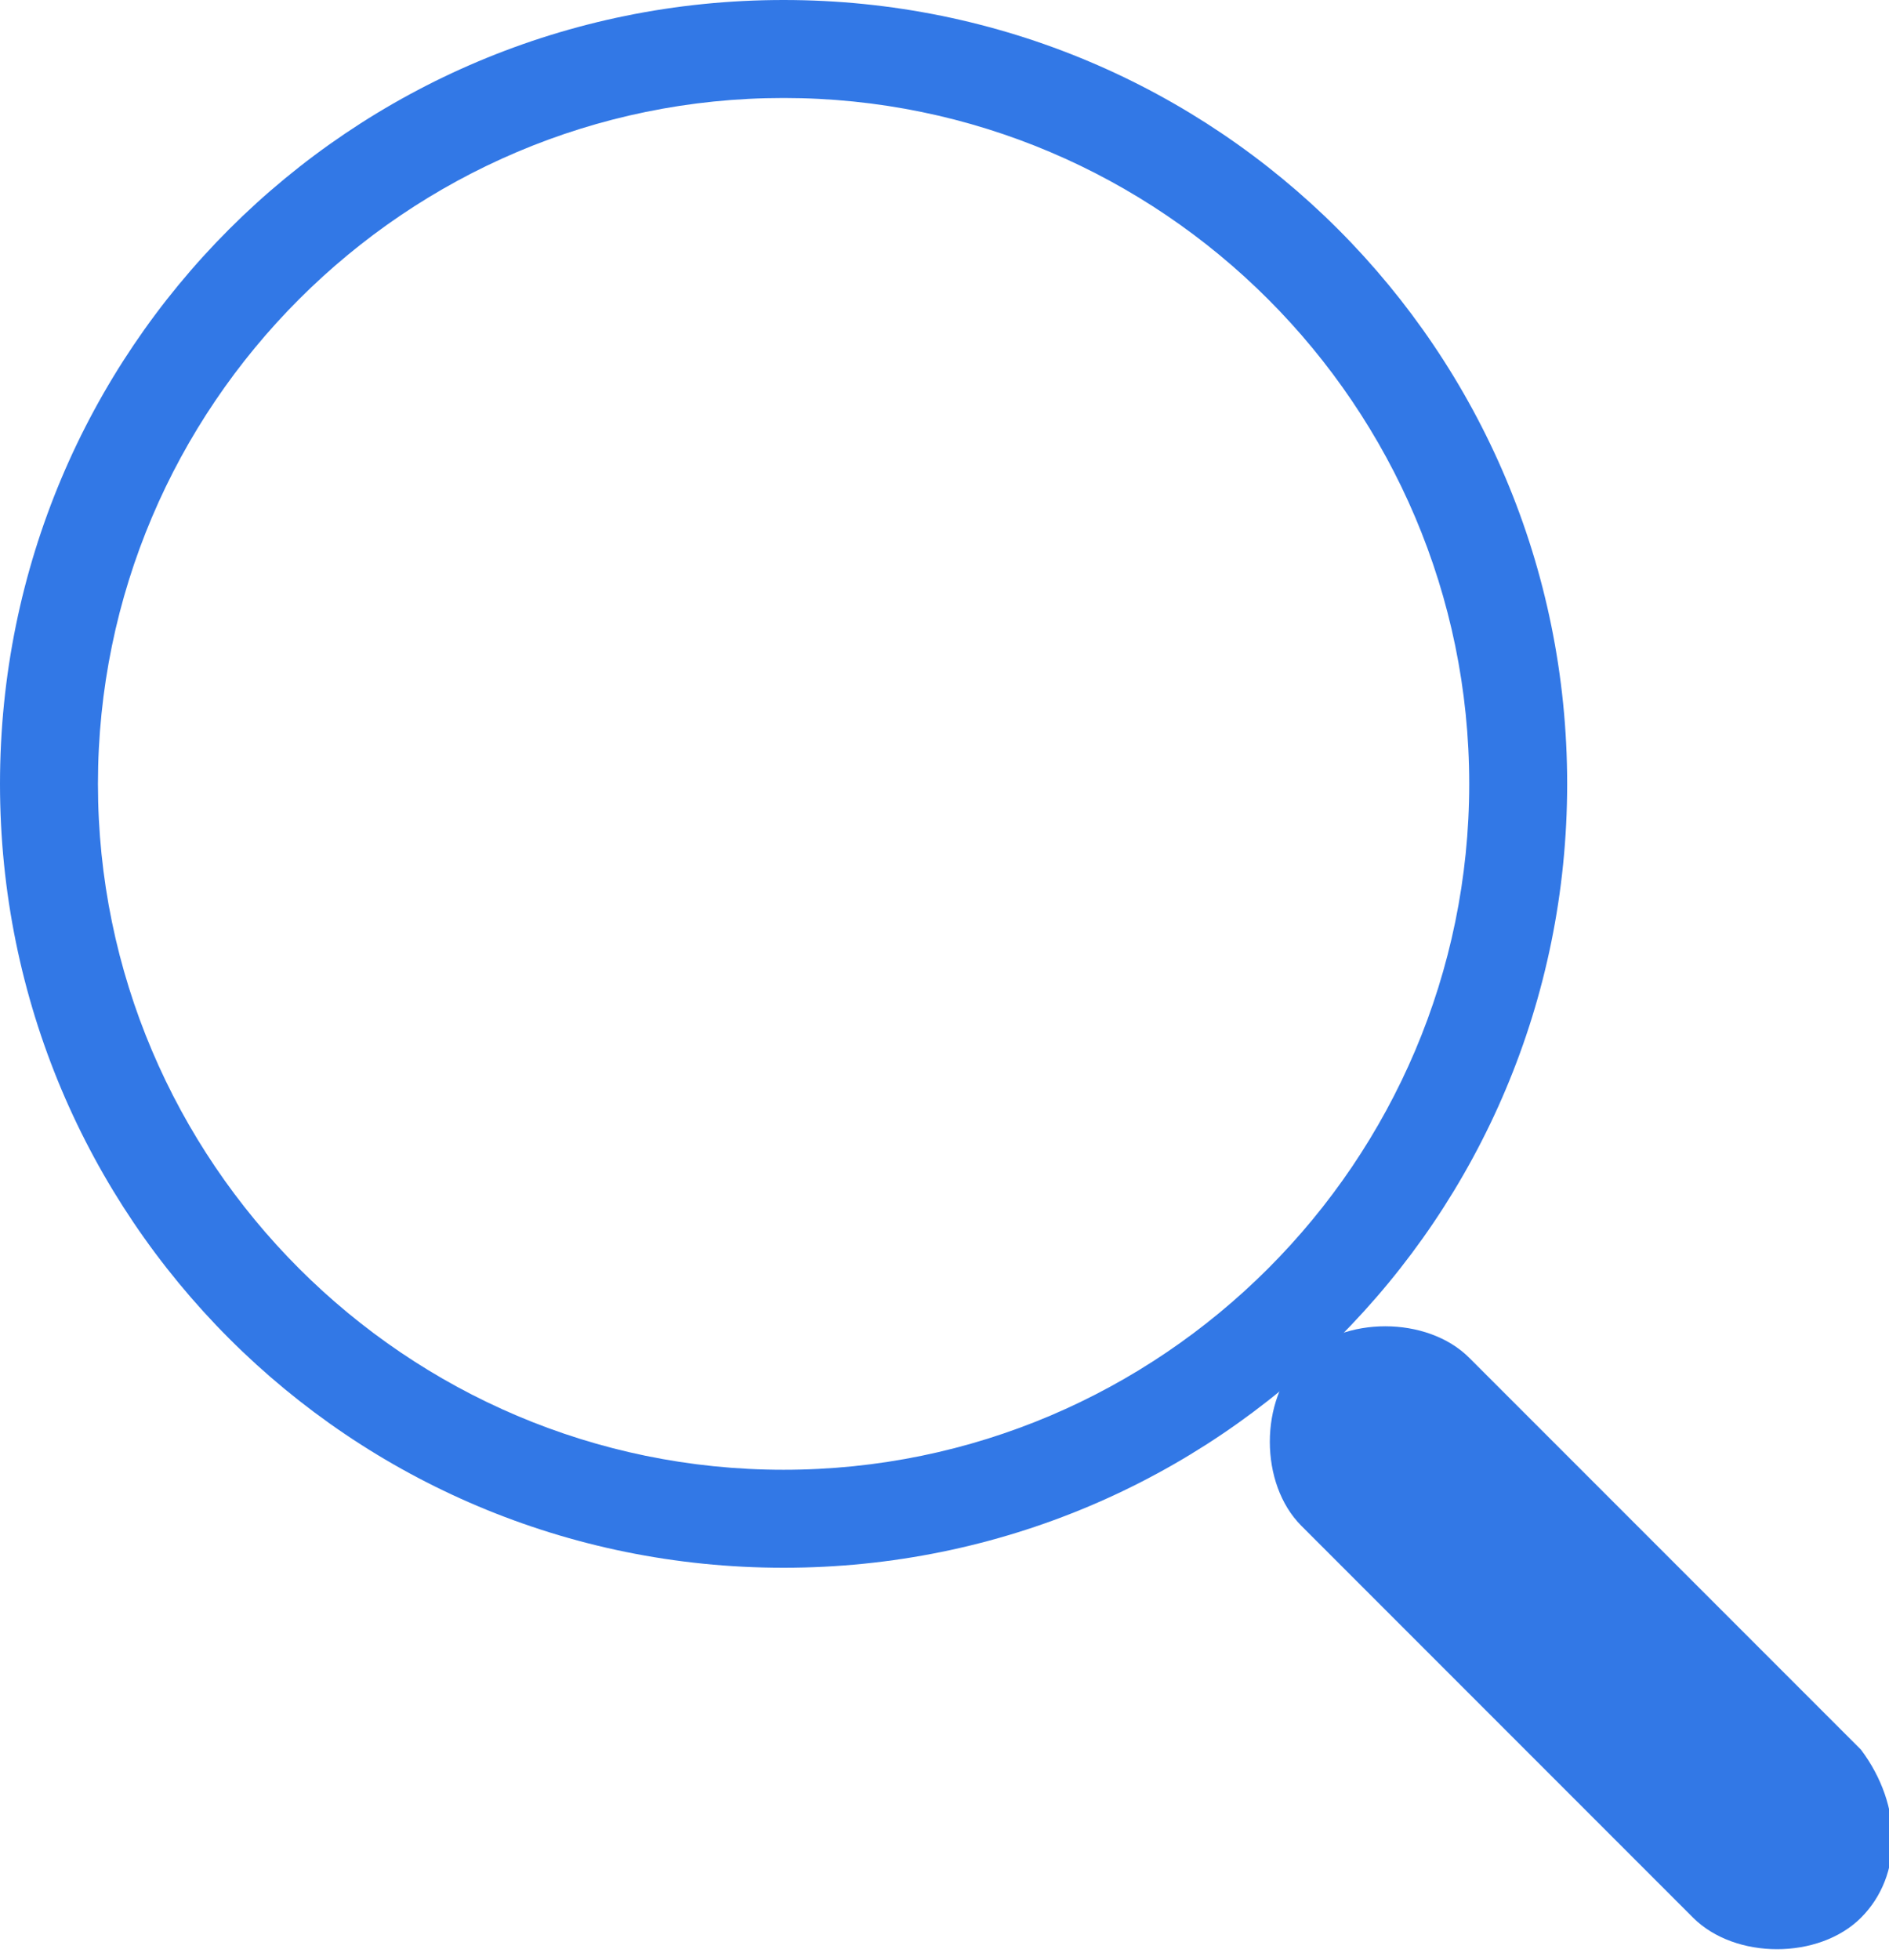<!-- Generator: Adobe Illustrator 19.1.0, SVG Export Plug-In  -->
<svg version="1.1"
	 xmlns="http://www.w3.org/2000/svg" xmlns:xlink="http://www.w3.org/1999/xlink" xmlns:a="http://ns.adobe.com/AdobeSVGViewerExtensions/3.0/"
	 x="0px" y="0px" width="13.5px" height="14px" viewBox="0 0 13.5 14" enable-background="new 0 0 13.5 14" xml:space="preserve">
<defs>
</defs>
<g>
	<g>
		<g>
			<path fill="#3278E6" d="M5.6,0C2.5,0,0,2.5,0,5.6s2.5,5.6,5.6,5.6c3.1,0,5.6-2.5,5.6-5.6S8.7,0,5.6,0z M5.6,10.5
				c-2.7,0-4.9-2.2-4.9-4.9s2.2-4.9,4.9-4.9c2.7,0,4.9,2.2,4.9,4.9S8.3,10.5,5.6,10.5z"/>
		</g>
	</g>
	<path fill="#3278E6" d="M13.3,13.7L13.3,13.7c-0.3,0.3-0.9,0.3-1.2,0l-2.8-2.8c-0.3-0.3-0.3-0.9,0-1.2l0,0c0.3-0.3,0.9-0.3,1.2,0
		l2.8,2.8C13.6,12.9,13.6,13.4,13.3,13.7z"/>
</g>
</svg>
